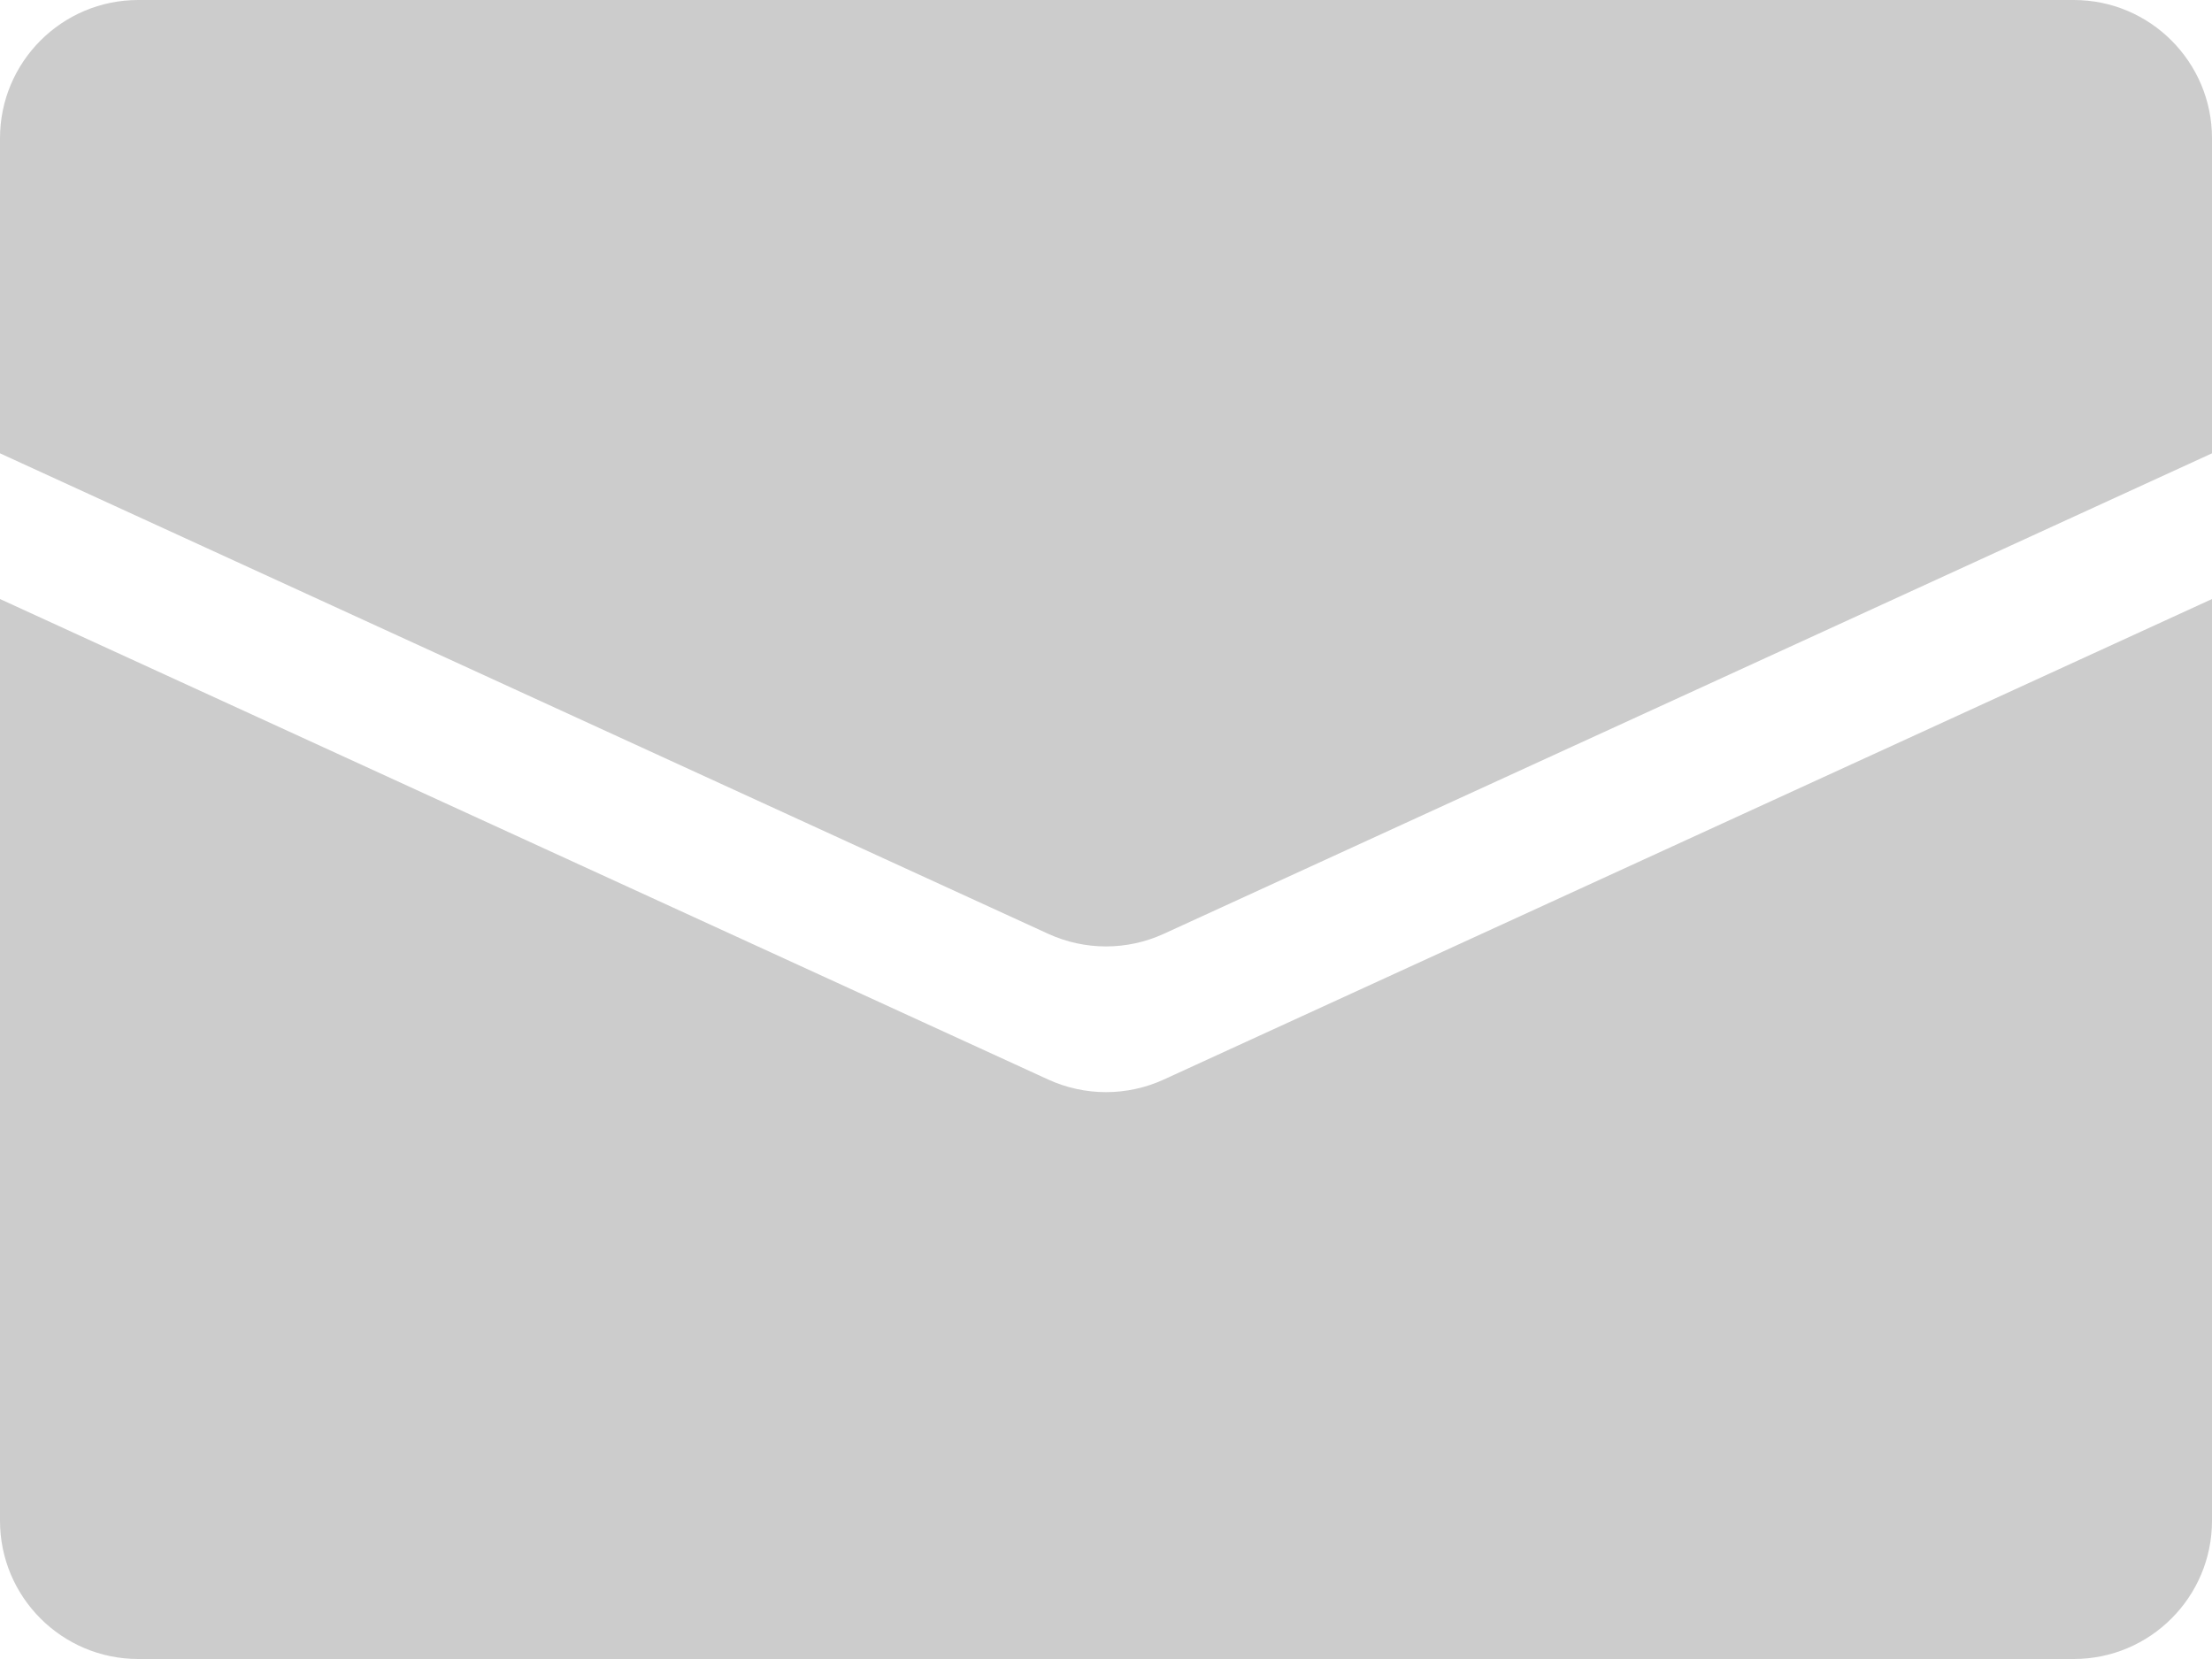 <?xml version="1.0" encoding="UTF-8"?>
<svg width="16px" height="12px" viewBox="0 0 16 12" version="1.1" xmlns="http://www.w3.org/2000/svg" xmlns:xlink="http://www.w3.org/1999/xlink">
    <!-- Generator: Sketch 48.1 (47250) - http://www.bohemiancoding.com/sketch -->
    <title>Icon/Email-CCCCCC</title>
    <desc>Created with Sketch.</desc>
    <defs>
        <path d="M16,5.279 L8.417,8.755 C8.152,8.876 7.848,8.876 7.583,8.755 L0,5.279 L0,3 C-6.76353751e-17,2.448 0.448,2 1,2 L15,2 C15.552,2 16,2.448 16,3 L16,5.279 Z M16,6.333 L16,13 C16,13.552 15.552,14 15,14 L1,14 C0.448,14 6.76353751e-17,13.552 0,13 L0,6.333 L7.583,9.809 C7.848,9.93 8.152,9.93 8.417,9.809 L16,6.333 Z" id="path-1"></path>
    </defs>
    <g id="Icon/Email" stroke="none" stroke-width="1" fill="none" fill-rule="evenodd" transform="translate(0, -2)">
        <mask id="mask-2" fill="white">
            <use xlink:href="#path-1"></use>
        </mask>
        <use id="Icon/Email-CCCCCC" fill="#CCCCCC" xlink:href="#path-1"></use>
    </g>
</svg>